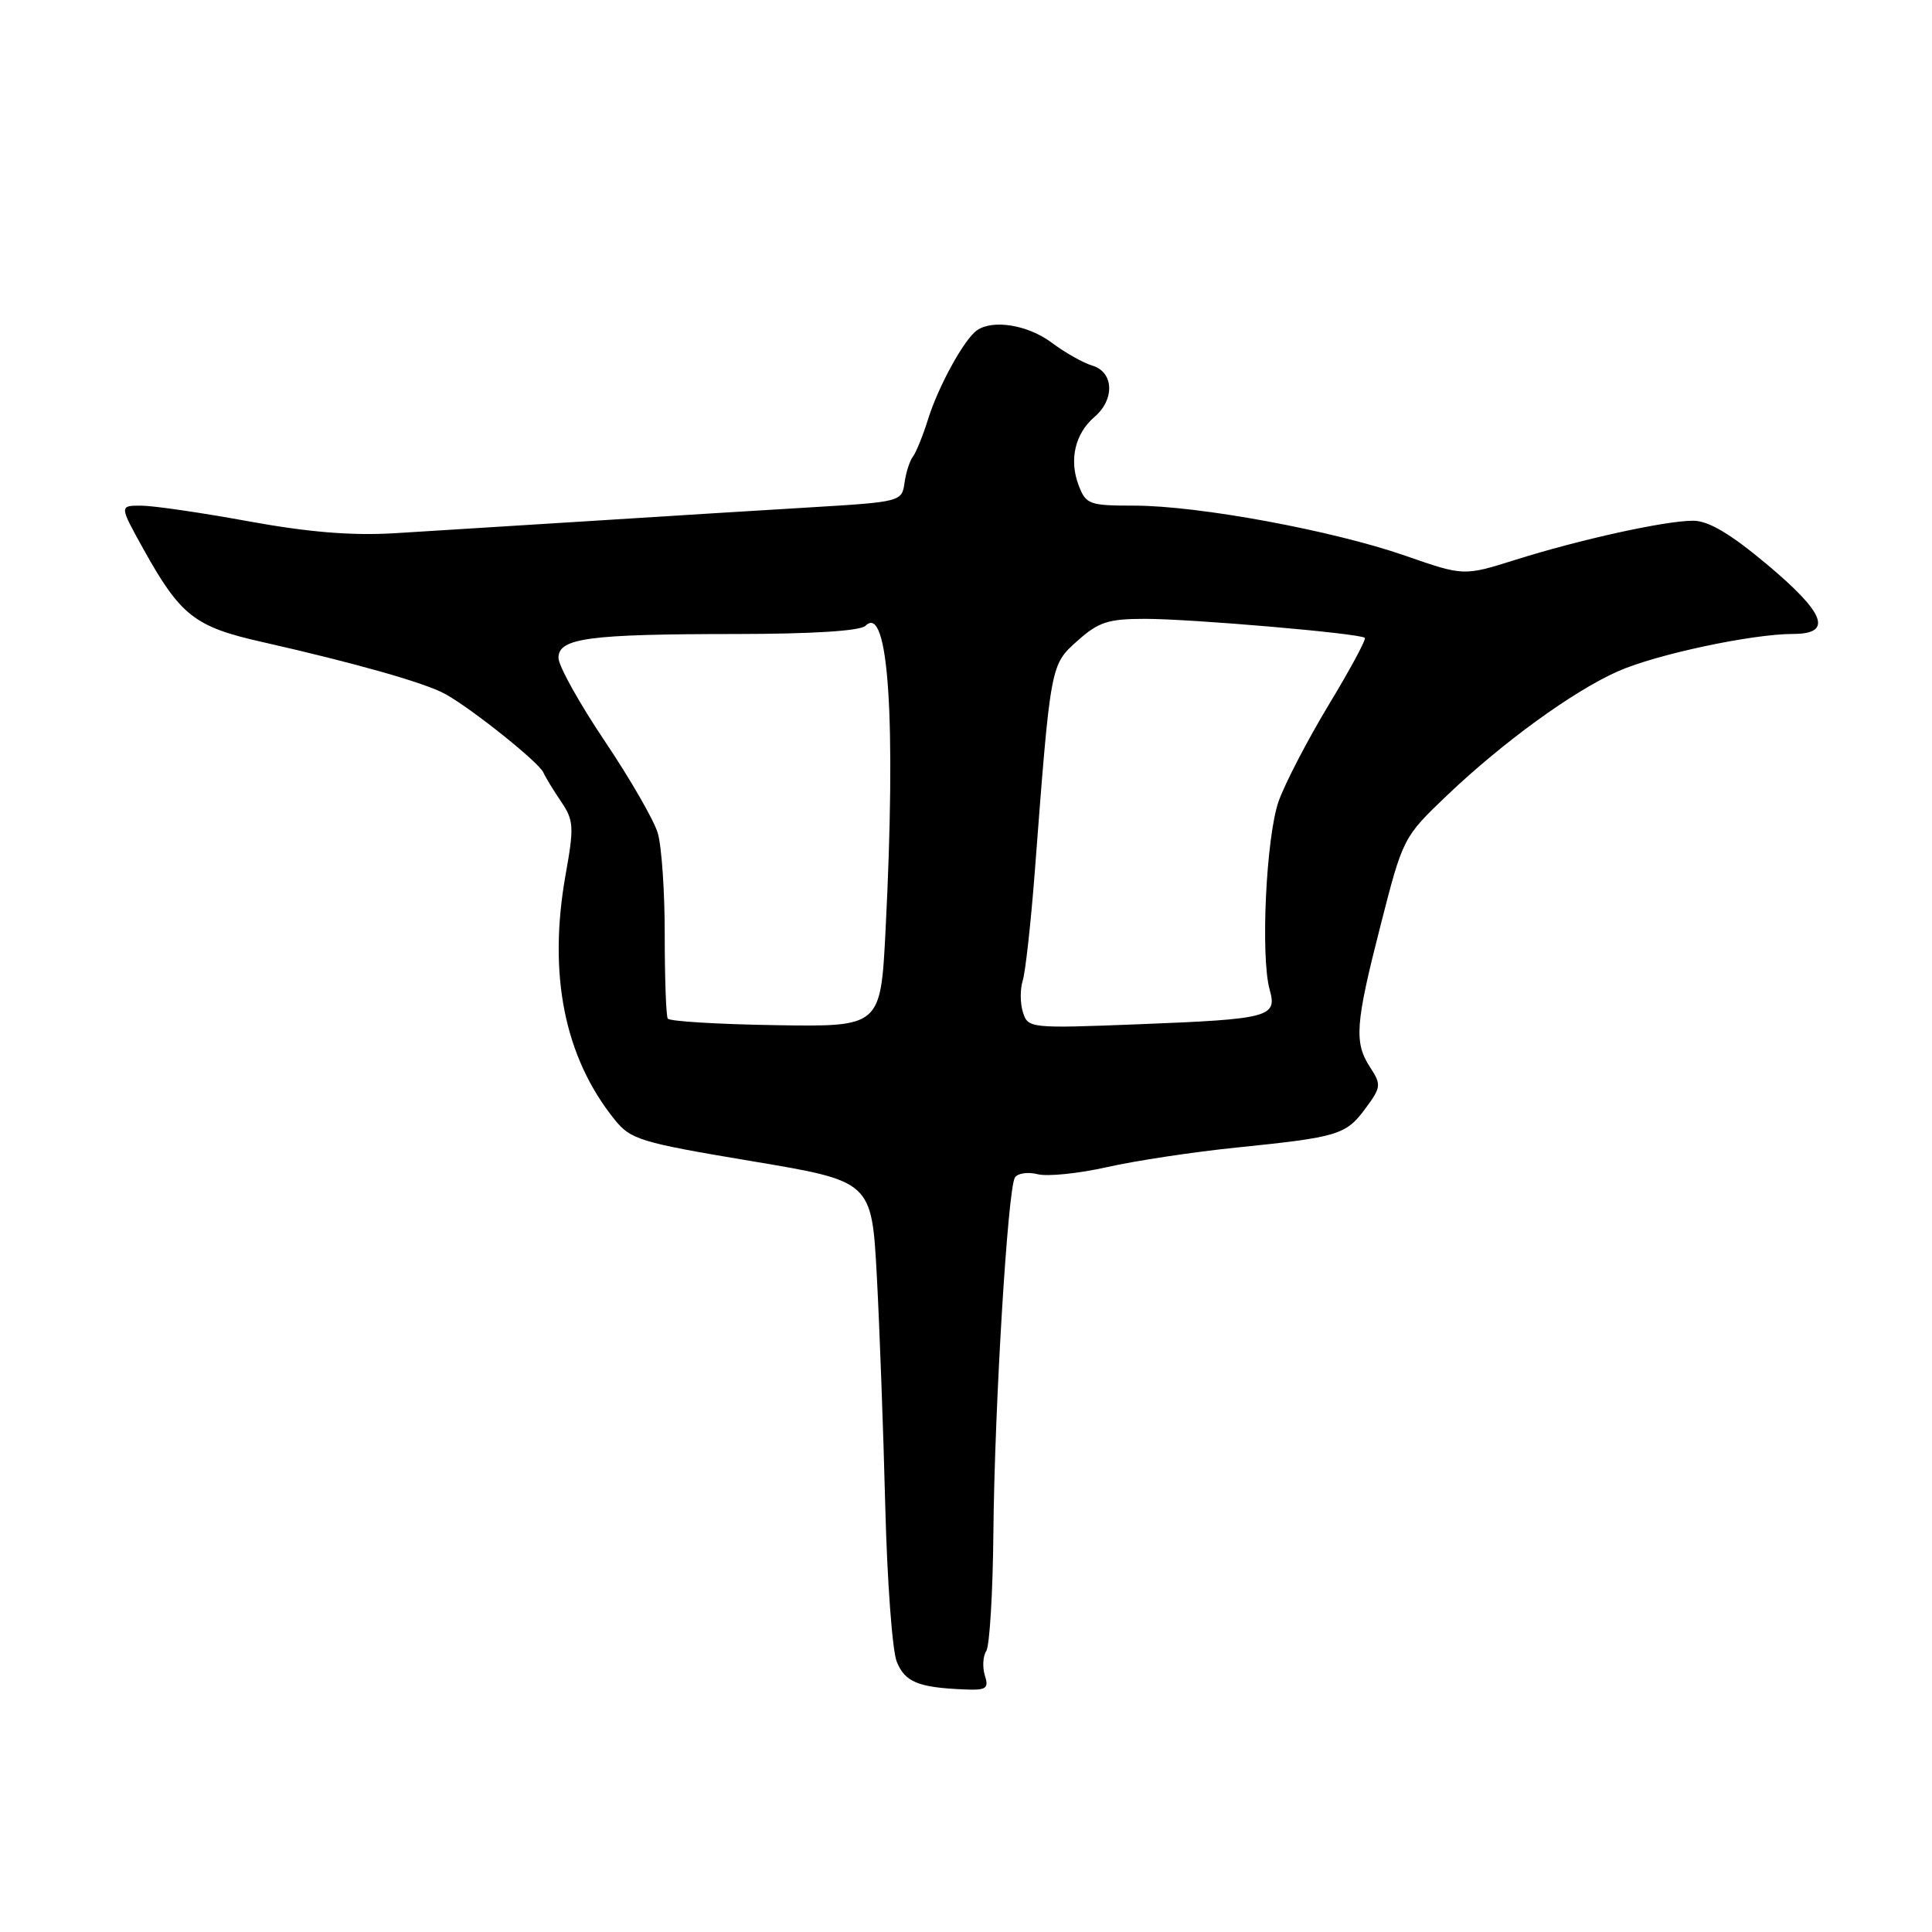 <?xml version="1.0" encoding="UTF-8" standalone="no"?>
<!DOCTYPE svg PUBLIC "-//W3C//DTD SVG 1.1//EN" "http://www.w3.org/Graphics/SVG/1.1/DTD/svg11.dtd" >
<svg xmlns="http://www.w3.org/2000/svg" xmlns:xlink="http://www.w3.org/1999/xlink" version="1.1" viewBox="0 0 256 256">
 <g >
 <path fill="currentColor"
d=" M 130.50 222.01 C 130.16 220.91 130.24 219.45 130.69 218.76 C 131.13 218.07 131.56 210.97 131.63 203.00 C 131.79 186.33 133.53 157.57 134.48 156.03 C 134.83 155.46 136.19 155.26 137.50 155.59 C 138.81 155.92 142.95 155.49 146.69 154.65 C 150.44 153.80 158.14 152.64 163.81 152.06 C 177.34 150.68 178.35 150.38 180.94 146.86 C 183.00 144.08 183.04 143.72 181.58 141.47 C 179.39 138.14 179.57 135.74 182.96 122.50 C 185.89 111.03 185.96 110.91 191.71 105.42 C 199.09 98.38 208.47 91.56 214.39 88.95 C 219.43 86.71 232.17 84.00 237.59 84.00 C 242.91 84.00 241.88 81.27 234.09 74.75 C 229.25 70.70 226.37 69.00 224.36 69.00 C 220.66 68.99 209.33 71.49 200.73 74.20 C 193.95 76.33 193.95 76.33 186.19 73.63 C 176.60 70.29 158.79 67.00 150.31 67.00 C 144.32 67.00 143.89 66.84 142.92 64.29 C 141.64 60.92 142.45 57.45 145.03 55.24 C 147.74 52.92 147.59 49.31 144.75 48.45 C 143.51 48.08 141.07 46.70 139.32 45.38 C 136.21 43.06 131.56 42.29 129.45 43.77 C 127.77 44.94 124.35 51.15 122.99 55.50 C 122.30 57.70 121.39 59.95 120.97 60.50 C 120.54 61.05 120.04 62.62 119.85 64.00 C 119.51 66.46 119.31 66.51 107.50 67.22 C 100.90 67.61 87.62 68.44 78.00 69.05 C 68.38 69.66 56.84 70.38 52.37 70.65 C 46.63 71.00 40.91 70.53 32.90 69.07 C 26.67 67.93 20.27 67.00 18.69 67.00 C 15.81 67.00 15.81 67.00 19.00 72.75 C 23.91 81.57 25.78 83.05 34.67 85.05 C 47.08 87.86 56.29 90.47 58.98 91.95 C 62.50 93.89 71.41 101.01 72.00 102.36 C 72.28 102.99 73.33 104.72 74.35 106.22 C 76.03 108.70 76.08 109.56 74.95 115.87 C 72.59 129.11 74.78 140.08 81.44 148.35 C 83.58 151.01 84.84 151.39 99.62 153.86 C 115.50 156.52 115.50 156.52 116.18 169.01 C 116.55 175.88 117.05 189.60 117.30 199.50 C 117.55 209.40 118.23 218.70 118.82 220.17 C 119.91 222.89 121.68 223.61 127.82 223.86 C 130.70 223.98 131.05 223.74 130.50 222.01 Z  M 88.48 134.97 C 88.26 134.61 88.08 129.63 88.08 123.91 C 88.09 118.18 87.67 112.09 87.15 110.36 C 86.63 108.64 83.46 103.14 80.10 98.15 C 76.75 93.16 74.00 88.22 74.00 87.17 C 74.00 84.55 77.94 84.02 97.55 84.01 C 107.66 84.00 114.00 83.60 114.68 82.92 C 117.74 79.86 118.76 95.40 117.34 123.28 C 116.69 136.06 116.69 136.06 102.79 135.84 C 95.14 135.72 88.71 135.33 88.48 134.97 Z  M 135.55 134.15 C 135.17 132.97 135.16 131.08 135.51 129.96 C 135.87 128.83 136.58 122.42 137.10 115.71 C 139.22 87.87 139.18 88.13 142.77 84.91 C 145.57 82.41 146.84 82.00 151.77 82.00 C 157.98 82.01 180.27 83.93 180.85 84.52 C 181.05 84.71 178.91 88.69 176.09 93.35 C 173.28 98.01 170.28 103.77 169.43 106.16 C 167.77 110.83 167.01 126.76 168.24 131.15 C 169.26 134.77 168.23 135.04 150.86 135.72 C 136.53 136.28 136.21 136.25 135.55 134.15 Z "/>
</g>
</svg>